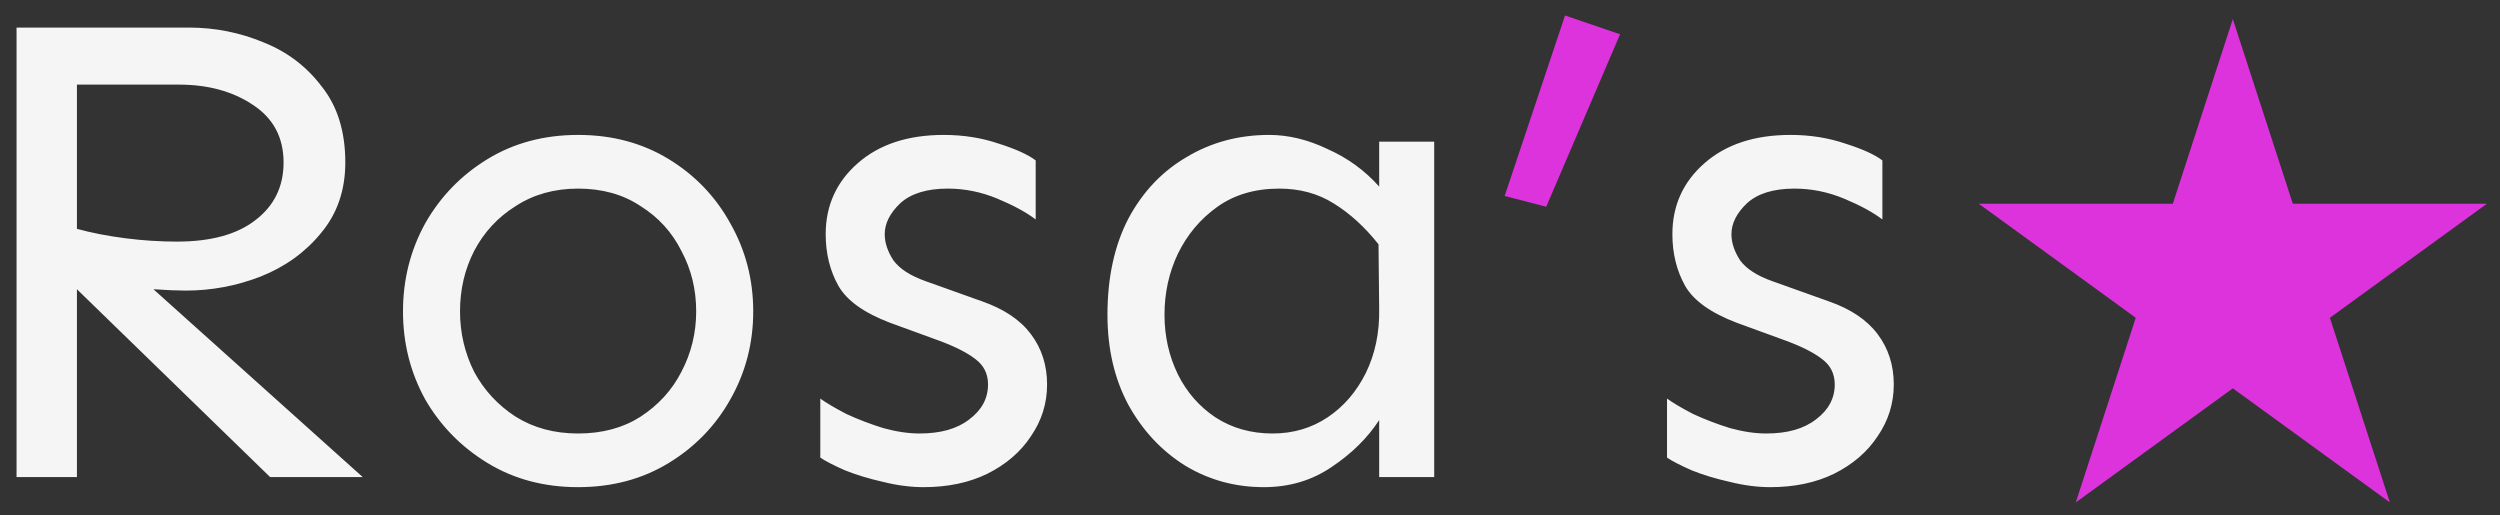 <svg width="131" height="27" viewBox="0 0 131 27" fill="none" xmlns="http://www.w3.org/2000/svg">
<rect x="0" y="0" width="131" height="27" fill="#333333" stroke="none"/>
<path d="M9.902 1.445C11.262 1.445 12.562 1.703 13.805 2.219C15.047 2.711 16.066 3.484 16.863 4.539C17.684 5.57 18.094 6.895 18.094 8.512C18.094 9.965 17.672 11.195 16.828 12.203C16.008 13.211 14.953 13.973 13.664 14.488C12.398 14.98 11.086 15.227 9.727 15.227C9.305 15.227 8.742 15.203 8.039 15.156L19.008 25H14.156L4.031 15.156V25H0.867V1.445H9.902ZM4.031 4.434V11.992C4.805 12.203 5.648 12.367 6.562 12.484C7.477 12.602 8.379 12.66 9.27 12.66C11.051 12.66 12.422 12.285 13.383 11.535C14.367 10.785 14.859 9.777 14.859 8.512C14.859 7.199 14.32 6.191 13.242 5.488C12.188 4.785 10.898 4.434 9.375 4.434H4.031ZM30.293 7.07C32.074 7.07 33.656 7.492 35.039 8.336C36.422 9.18 37.5 10.305 38.273 11.711C39.07 13.117 39.469 14.652 39.469 16.316C39.469 17.98 39.07 19.516 38.273 20.922C37.5 22.305 36.422 23.418 35.039 24.262C33.656 25.105 32.074 25.527 30.293 25.527C28.512 25.527 26.93 25.105 25.547 24.262C24.164 23.418 23.074 22.305 22.277 20.922C21.504 19.516 21.117 17.98 21.117 16.316C21.117 14.652 21.504 13.117 22.277 11.711C23.074 10.305 24.164 9.18 25.547 8.336C26.93 7.492 28.512 7.07 30.293 7.07ZM30.293 9.883C29.051 9.883 27.961 10.188 27.023 10.797C26.086 11.383 25.359 12.168 24.844 13.152C24.352 14.113 24.105 15.168 24.105 16.316C24.105 17.441 24.352 18.496 24.844 19.48C25.359 20.441 26.086 21.227 27.023 21.836C27.961 22.422 29.051 22.715 30.293 22.715C31.559 22.715 32.648 22.422 33.562 21.836C34.5 21.227 35.215 20.441 35.707 19.48C36.223 18.496 36.48 17.441 36.48 16.316C36.48 15.168 36.223 14.113 35.707 13.152C35.215 12.168 34.5 11.383 33.562 10.797C32.648 10.188 31.559 9.883 30.293 9.883ZM49.453 7.07C50.484 7.07 51.445 7.223 52.336 7.527C53.227 7.809 53.871 8.102 54.27 8.406V11.5C53.777 11.125 53.109 10.762 52.266 10.41C51.422 10.059 50.555 9.883 49.664 9.883C48.562 9.883 47.73 10.141 47.168 10.656C46.629 11.172 46.359 11.711 46.359 12.273C46.359 12.719 46.512 13.176 46.816 13.645C47.145 14.09 47.707 14.453 48.504 14.734L51.457 15.789C52.605 16.188 53.461 16.762 54.023 17.512C54.586 18.262 54.867 19.141 54.867 20.148C54.867 21.133 54.586 22.035 54.023 22.855C53.484 23.676 52.723 24.332 51.738 24.824C50.777 25.293 49.664 25.527 48.398 25.527C47.719 25.527 47.004 25.434 46.254 25.246C45.527 25.082 44.871 24.883 44.285 24.648C43.699 24.391 43.266 24.168 42.984 23.98V20.887C43.312 21.121 43.77 21.391 44.355 21.695C44.965 21.977 45.609 22.223 46.289 22.434C46.969 22.621 47.602 22.715 48.188 22.715C49.289 22.715 50.156 22.469 50.789 21.977C51.445 21.484 51.773 20.875 51.773 20.148C51.773 19.586 51.551 19.141 51.105 18.812C50.684 18.484 50.062 18.168 49.242 17.863L46.641 16.914C45.281 16.398 44.379 15.754 43.934 14.98C43.488 14.184 43.266 13.281 43.266 12.273C43.266 10.773 43.828 9.531 44.953 8.547C46.078 7.562 47.578 7.07 49.453 7.07ZM66.504 7.07C67.512 7.07 68.531 7.316 69.562 7.809C70.617 8.277 71.519 8.934 72.269 9.777V7.422H75.152V25H72.269V22.012C71.66 22.949 70.828 23.77 69.773 24.473C68.742 25.176 67.559 25.527 66.223 25.527C64.723 25.527 63.352 25.152 62.109 24.402C60.867 23.629 59.871 22.562 59.121 21.203C58.395 19.844 58.031 18.273 58.031 16.492C58.031 14.547 58.395 12.871 59.121 11.465C59.871 10.059 60.891 8.98 62.18 8.23C63.469 7.457 64.91 7.07 66.504 7.07ZM67.031 9.883C65.766 9.883 64.688 10.199 63.797 10.832C62.906 11.465 62.215 12.285 61.723 13.293C61.254 14.277 61.02 15.344 61.02 16.492C61.02 17.617 61.254 18.66 61.723 19.621C62.191 20.559 62.848 21.309 63.691 21.871C64.559 22.434 65.555 22.715 66.68 22.715C67.758 22.715 68.719 22.434 69.562 21.871C70.406 21.309 71.074 20.535 71.566 19.551C72.059 18.543 72.293 17.418 72.269 16.176L72.234 12.801C71.508 11.887 70.723 11.172 69.879 10.656C69.059 10.141 68.109 9.883 67.031 9.883ZM93.82 7.07C94.852 7.07 95.812 7.223 96.703 7.527C97.594 7.809 98.238 8.102 98.637 8.406V11.5C98.144 11.125 97.477 10.762 96.633 10.41C95.789 10.059 94.922 9.883 94.031 9.883C92.93 9.883 92.098 10.141 91.535 10.656C90.996 11.172 90.727 11.711 90.727 12.273C90.727 12.719 90.879 13.176 91.184 13.645C91.512 14.09 92.074 14.453 92.871 14.734L95.824 15.789C96.973 16.188 97.828 16.762 98.391 17.512C98.953 18.262 99.234 19.141 99.234 20.148C99.234 21.133 98.953 22.035 98.391 22.855C97.852 23.676 97.09 24.332 96.106 24.824C95.144 25.293 94.031 25.527 92.766 25.527C92.086 25.527 91.371 25.434 90.621 25.246C89.894 25.082 89.238 24.883 88.652 24.648C88.066 24.391 87.633 24.168 87.352 23.98V20.887C87.68 21.121 88.137 21.391 88.723 21.695C89.332 21.977 89.977 22.223 90.656 22.434C91.336 22.621 91.969 22.715 92.555 22.715C93.656 22.715 94.523 22.469 95.156 21.977C95.812 21.484 96.141 20.875 96.141 20.148C96.141 19.586 95.918 19.141 95.473 18.812C95.051 18.484 94.43 18.168 93.609 17.863L91.008 16.914C89.648 16.398 88.746 15.754 88.301 14.98C87.856 14.184 87.633 13.281 87.633 12.273C87.633 10.773 88.195 9.531 89.32 8.547C90.445 7.562 91.945 7.07 93.82 7.07Z" fill="#F5F5F5"/>
<path d="M82.008 0.812L84.891 1.797L81.023 10.832L78.844 10.27L82.008 0.812Z" fill="#DD33DD"/>
<path d="M117 1L120.143 10.674H130.315L122.086 16.652L125.229 26.326L117 20.348L108.771 26.326L111.914 16.652L103.685 10.674H113.857L117 1Z" fill="#DD33DD"/>
</svg>
